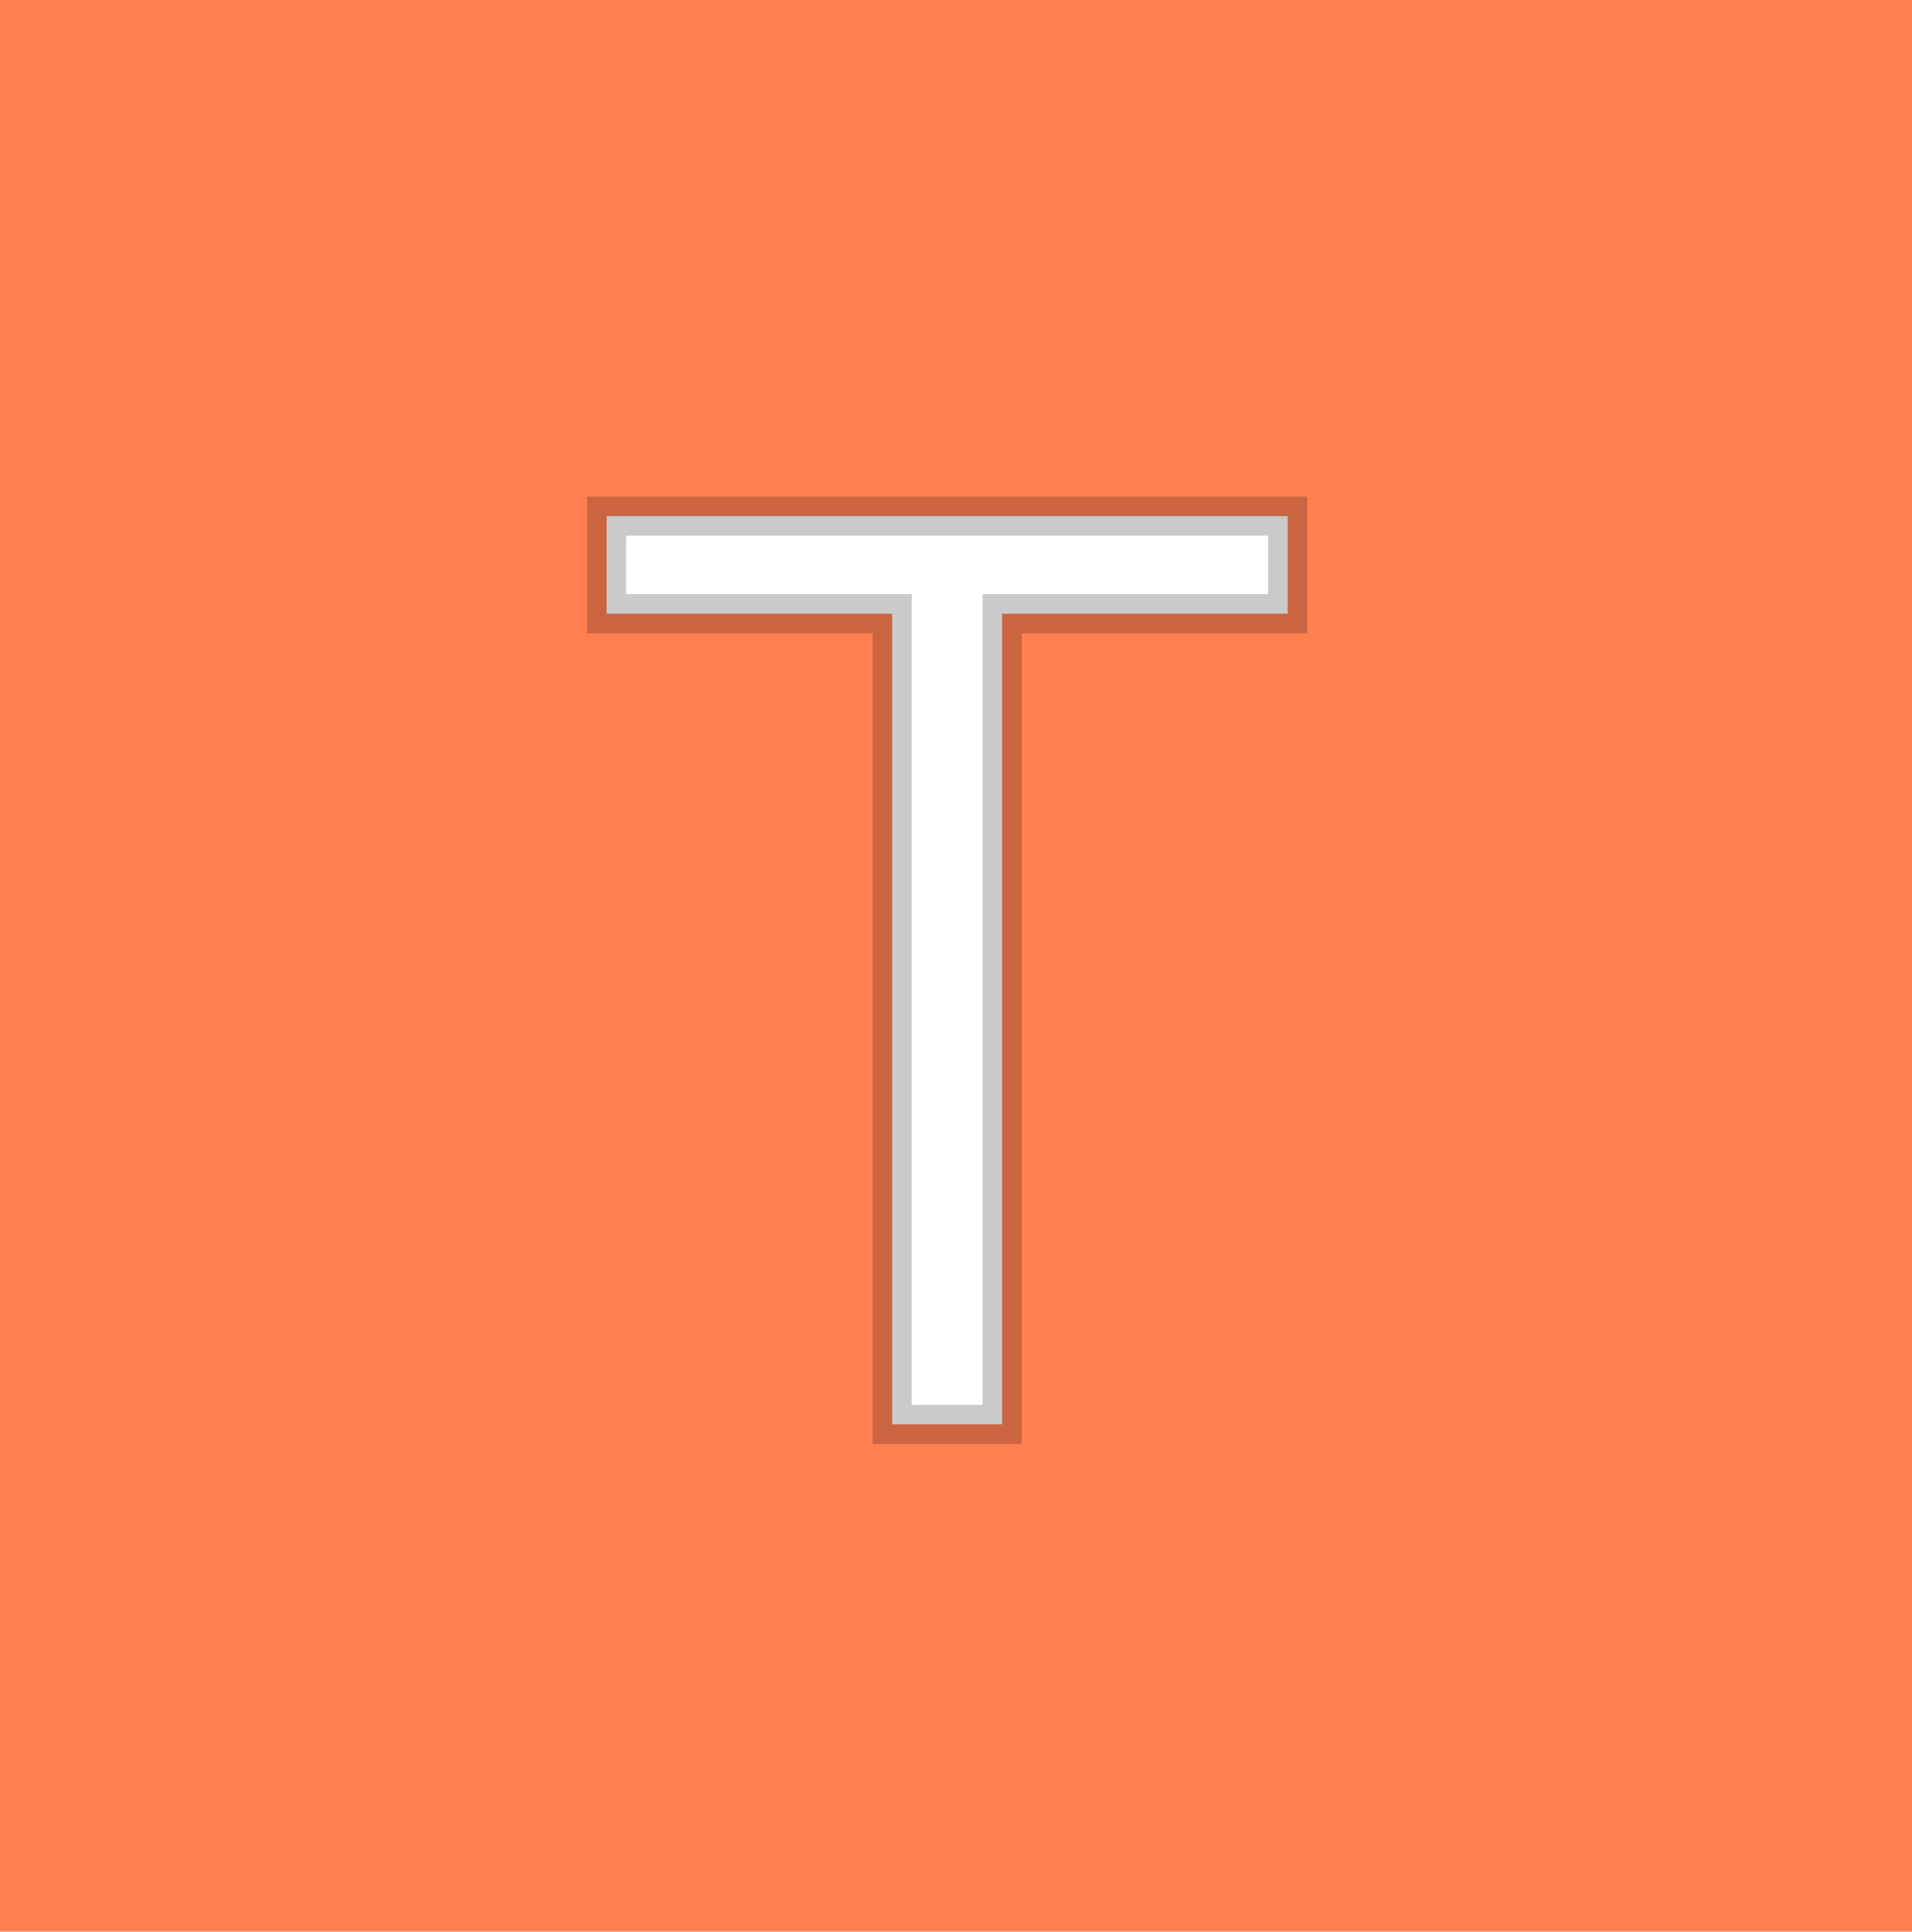 <svg width="98" height="99" viewBox="0 0 98 99" fill="none" xmlns="http://www.w3.org/2000/svg">
<rect width="98" height="99" fill="#FF7F50"/>
<path d="M31.091 31.454V26.454H66V31.454H51.364V73H45.727V31.454H31.091Z" fill="white"/>
<path d="M31.091 31.454H30.091V32.455H31.091V31.454ZM31.091 26.454V25.454H30.091V26.454H31.091ZM66 26.454H67V25.454H66V26.454ZM66 31.454V32.455H67V31.454H66ZM51.364 31.454V30.454H50.364V31.454H51.364ZM51.364 73V74H52.364V73H51.364ZM45.727 73H44.727V74H45.727V73ZM45.727 31.454H46.727V30.454H45.727V31.454ZM32.091 31.454V26.454H30.091V31.454H32.091ZM31.091 27.454H66V25.454H31.091V27.454ZM65 26.454V31.454H67V26.454H65ZM66 30.454H51.364V32.455H66V30.454ZM50.364 31.454V73H52.364V31.454H50.364ZM51.364 72H45.727V74H51.364V72ZM46.727 73V31.454H44.727V73H46.727ZM45.727 30.454H31.091V32.455H45.727V30.454Z" fill="black" fill-opacity="0.21"/>
</svg>
